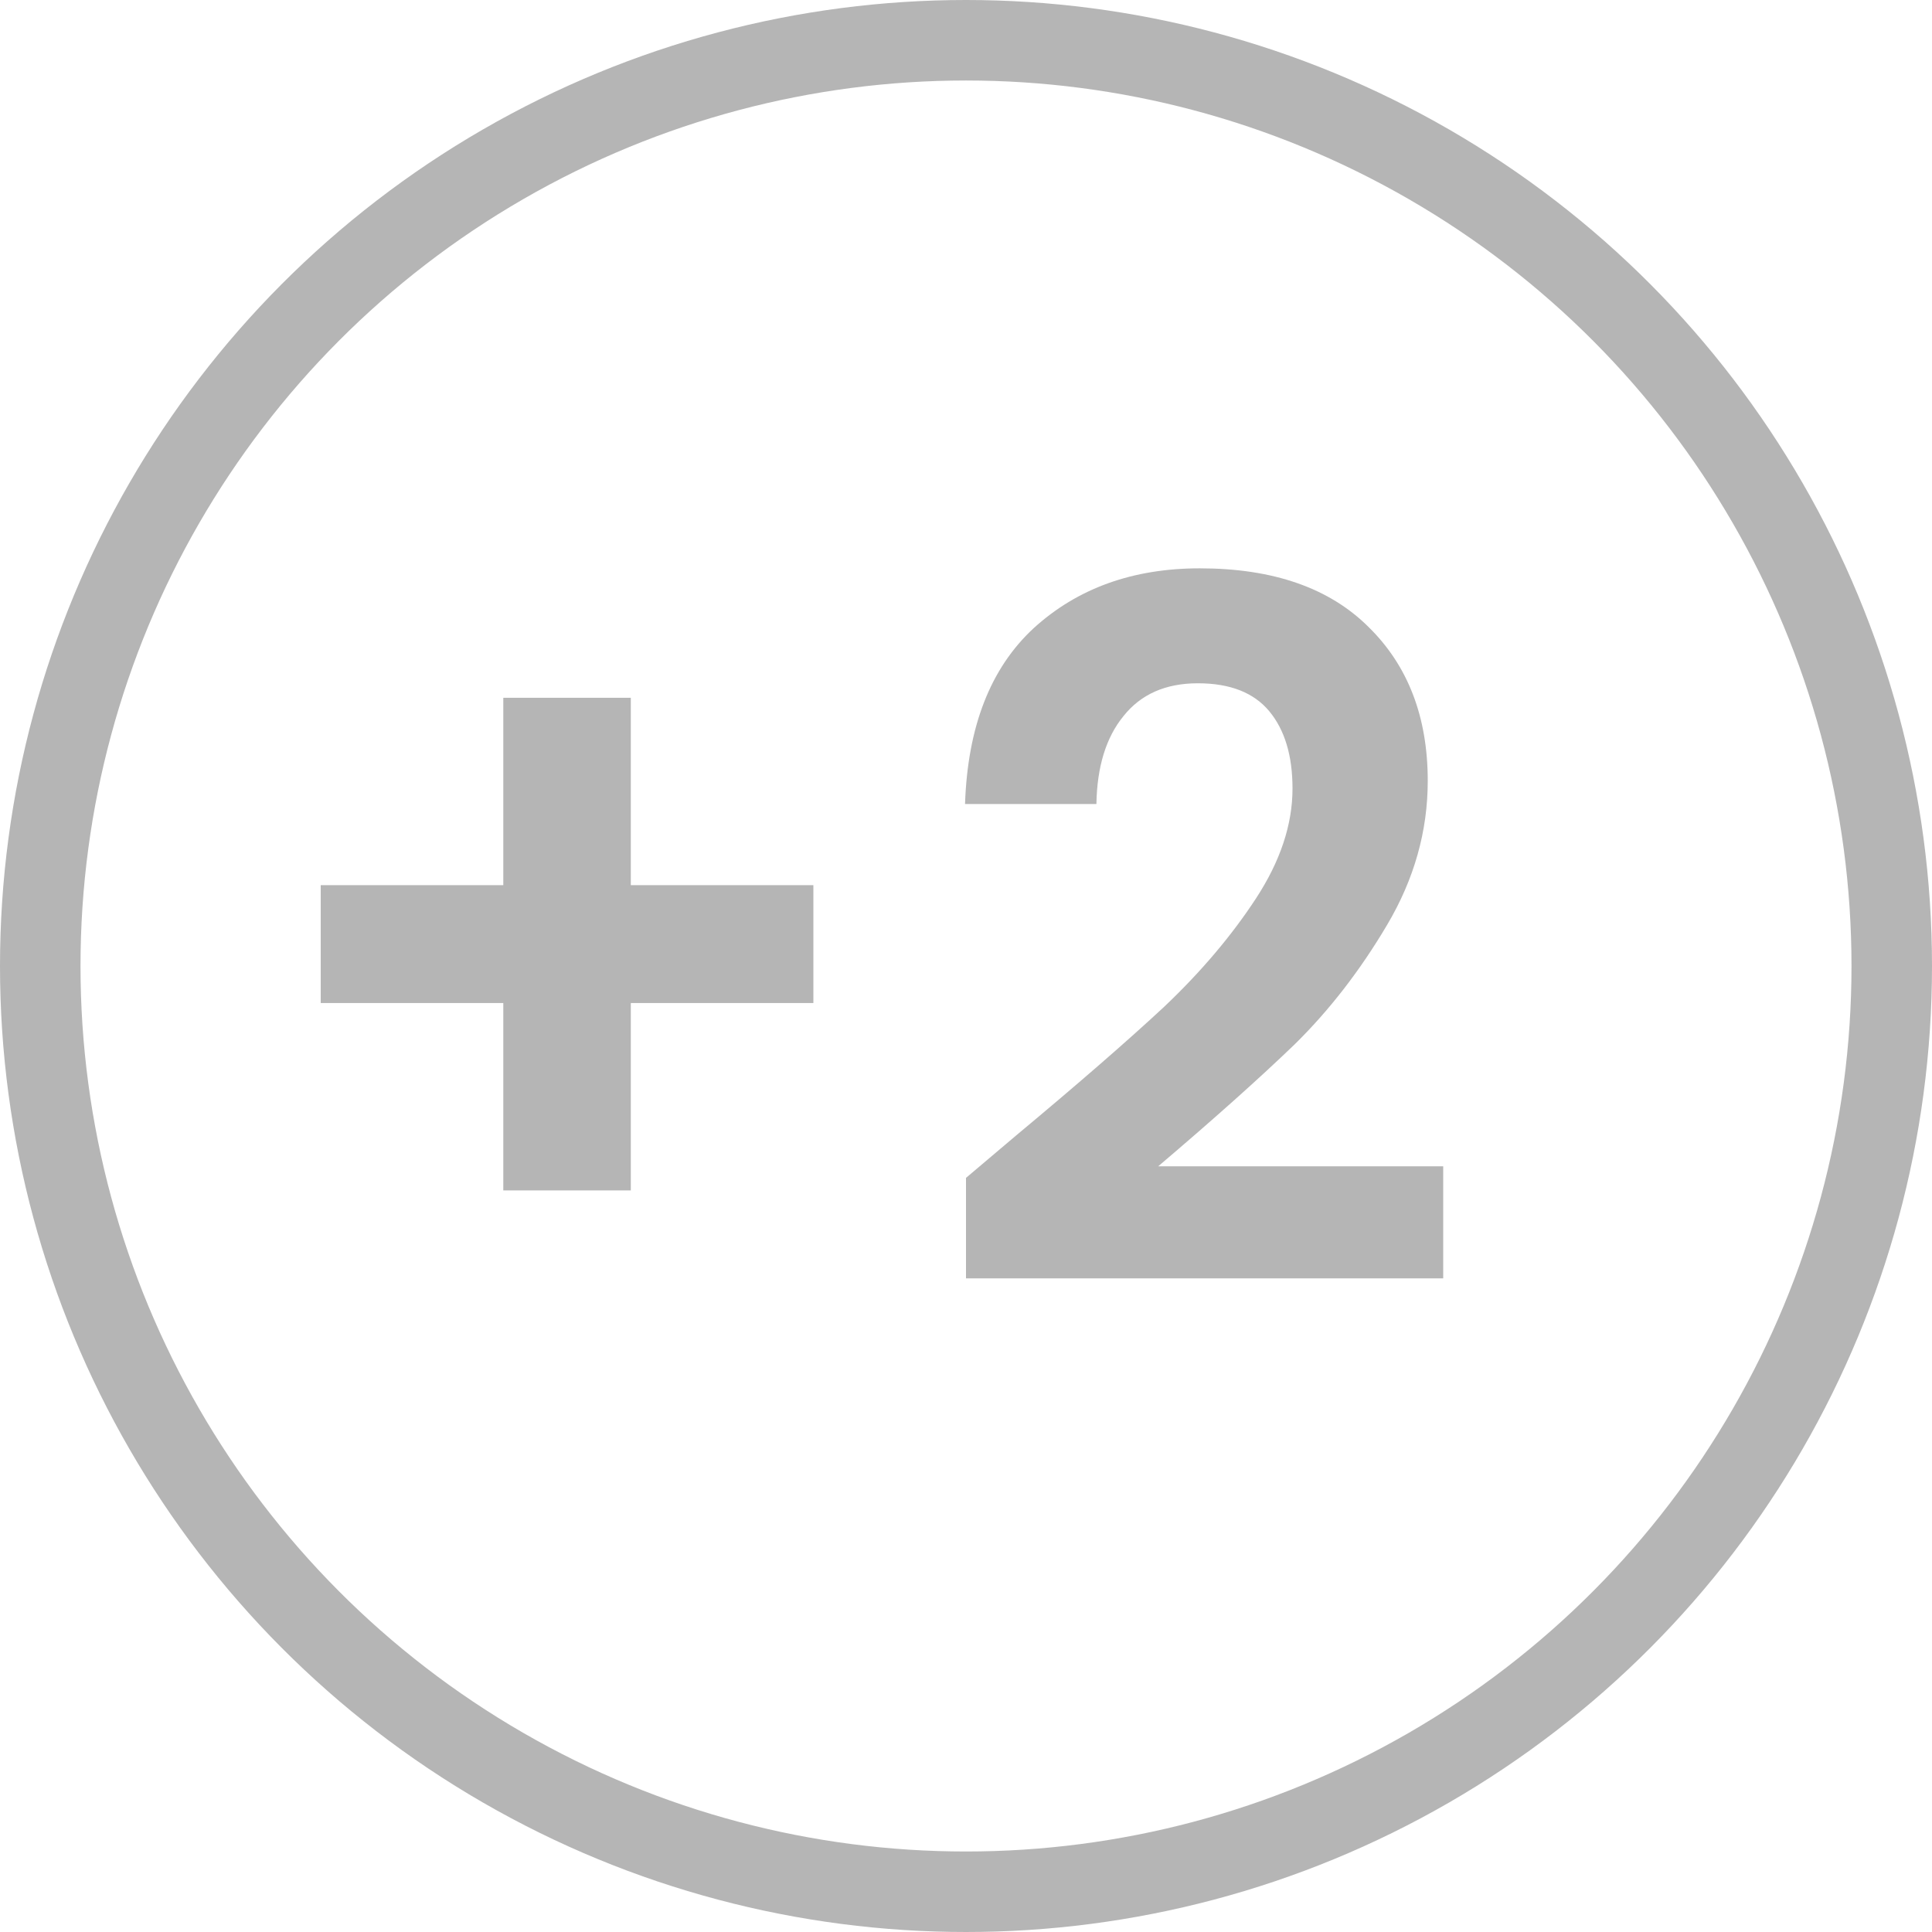 <svg width="24" height="24" viewBox="0 0 24 24" fill="none" xmlns="http://www.w3.org/2000/svg">
<path d="M10.104 12.46H7.836V14.788H6.252V12.46H3.984V10.996H6.252V8.668H7.836V10.996H10.104V12.46ZM12.624 14.104C13.392 13.464 14.004 12.932 14.46 12.508C14.916 12.076 15.296 11.628 15.6 11.164C15.904 10.7 16.056 10.244 16.056 9.796C16.056 9.388 15.96 9.068 15.768 8.836C15.576 8.604 15.28 8.488 14.88 8.488C14.48 8.488 14.172 8.624 13.956 8.896C13.74 9.16 13.628 9.524 13.62 9.988H11.988C12.02 9.028 12.304 8.3 12.84 7.804C13.384 7.308 14.072 7.06 14.904 7.06C15.816 7.06 16.516 7.304 17.004 7.792C17.492 8.272 17.736 8.908 17.736 9.7C17.736 10.324 17.568 10.92 17.232 11.488C16.896 12.056 16.512 12.552 16.08 12.976C15.648 13.392 15.084 13.896 14.388 14.488H17.928V15.88H12V14.632L12.624 14.104Z" fill="#B5B5B5"/>
<circle cx="12" cy="12" r="11.5" stroke="#B5B5B5"/>
</svg>
